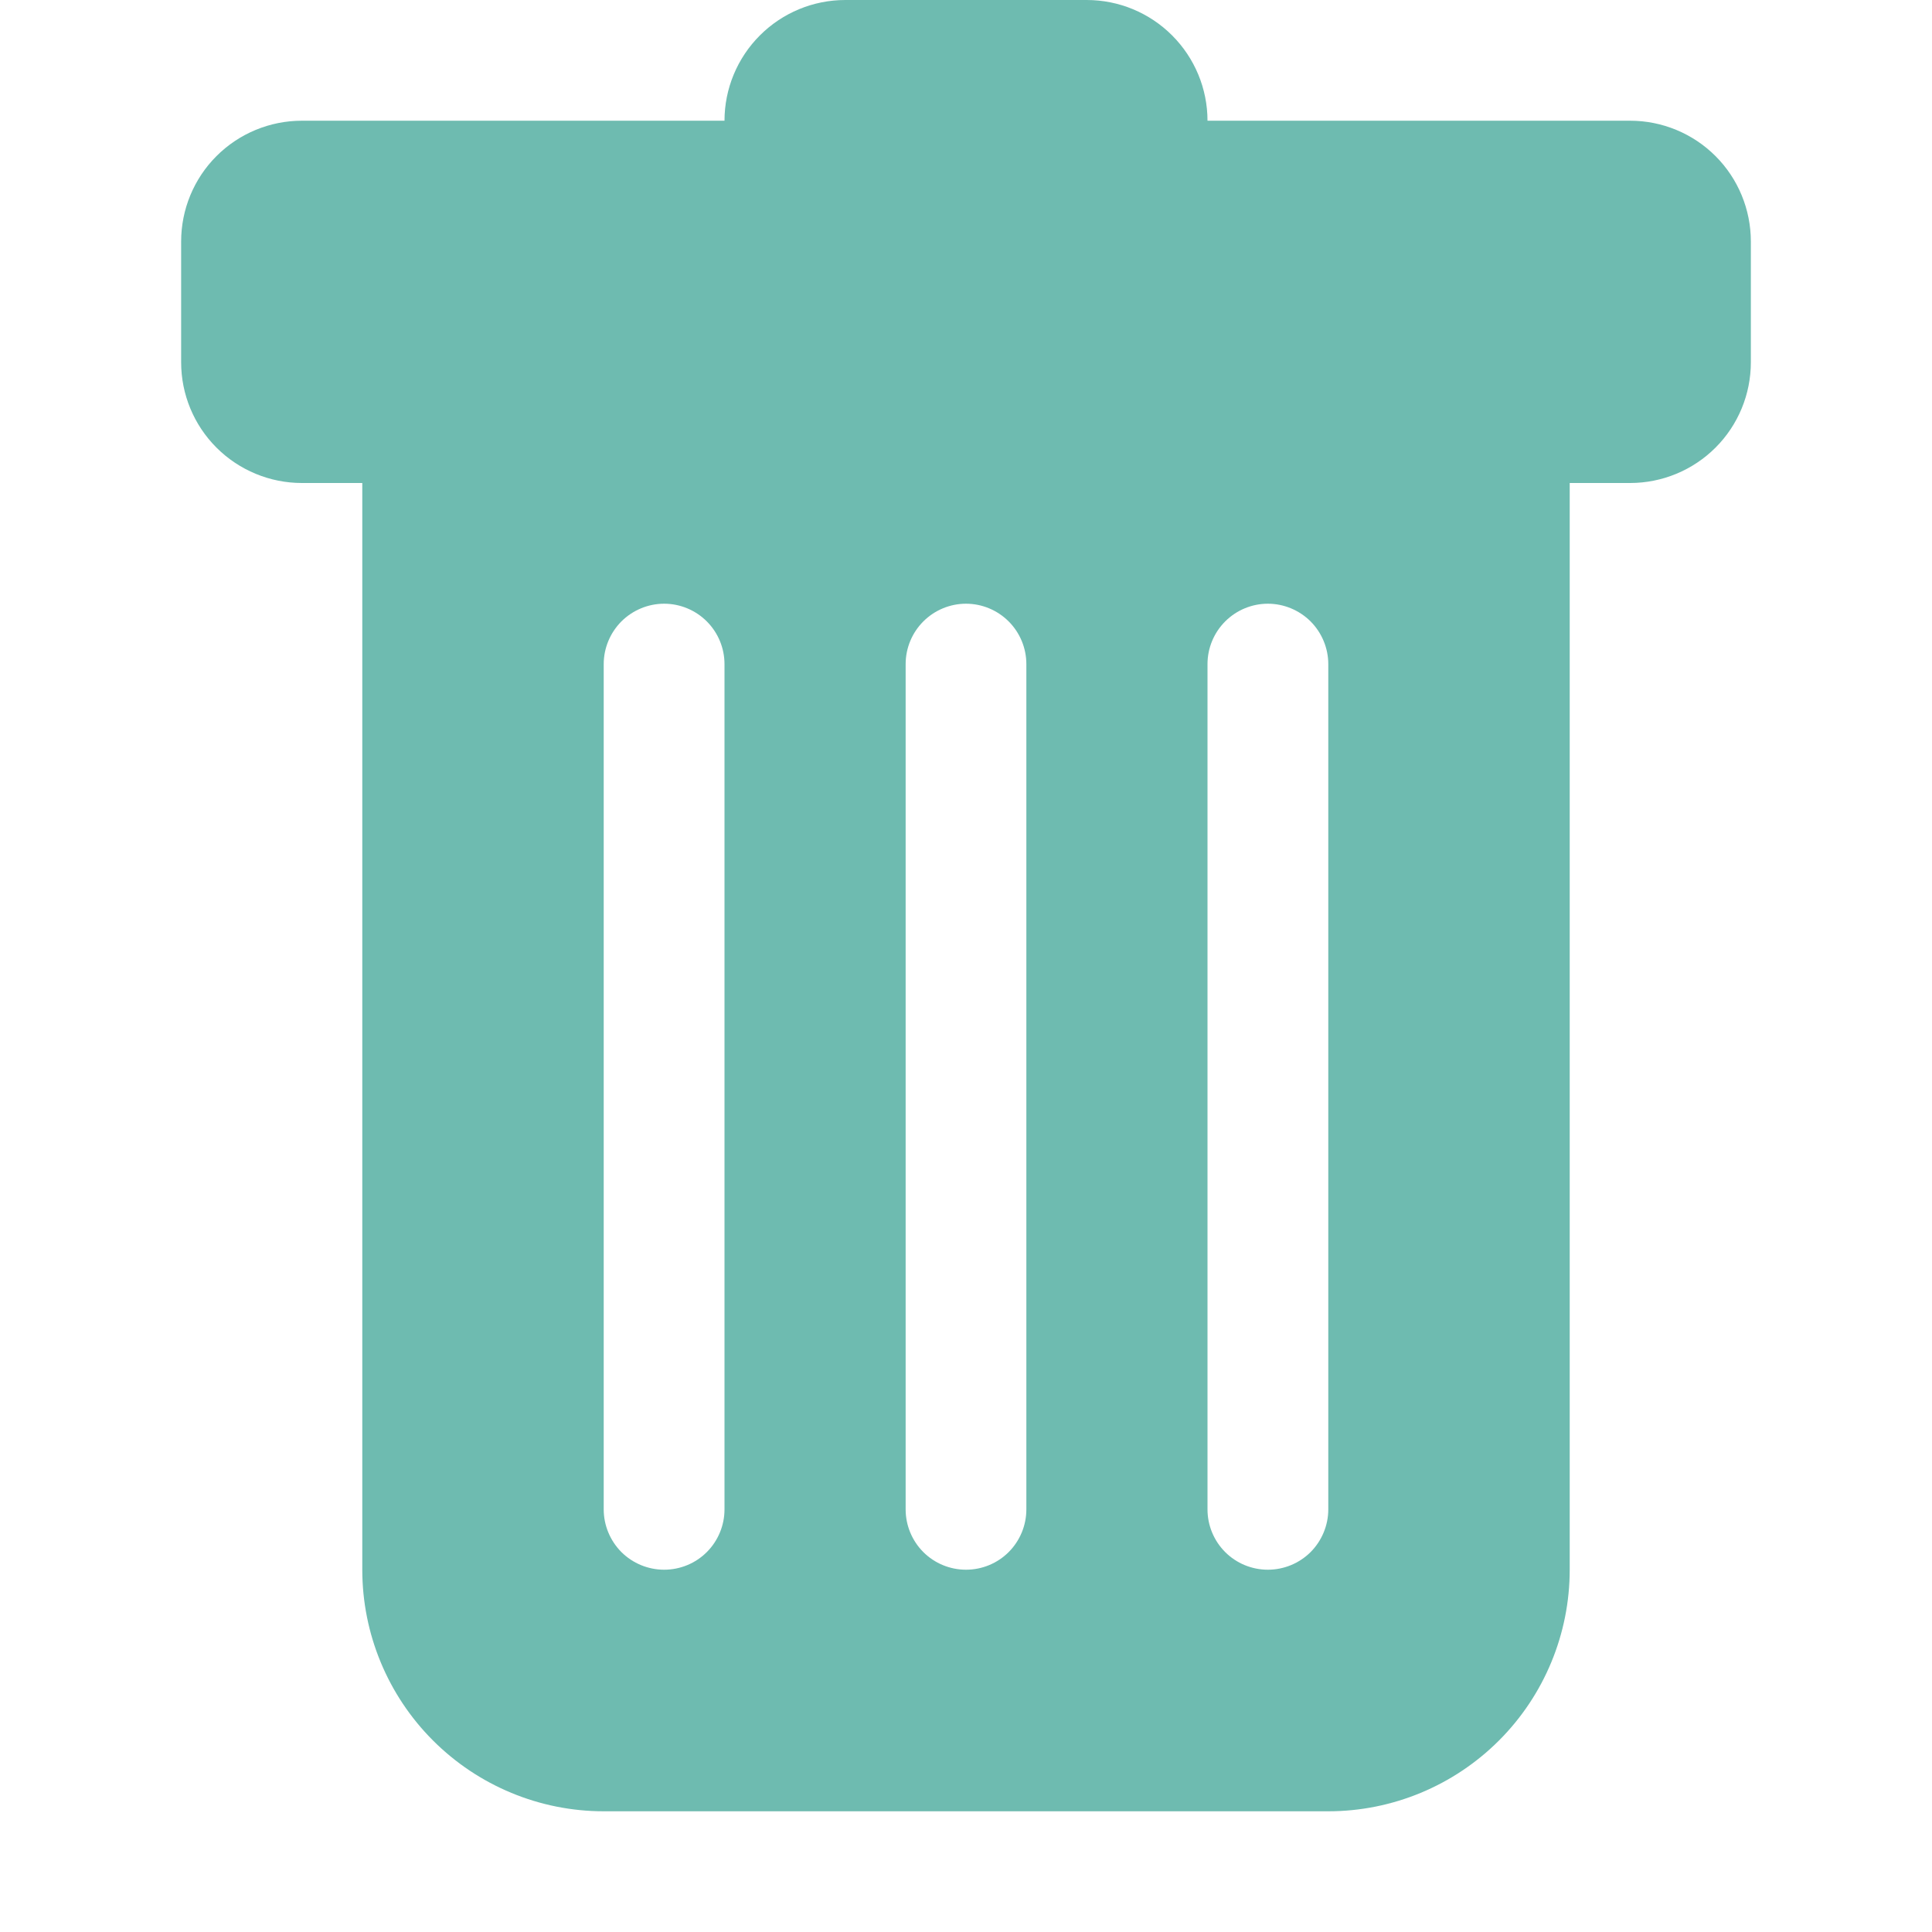 <svg width="25" height="25" viewBox="0 0 25 25" fill="none" xmlns="http://www.w3.org/2000/svg">
<g clip-path="url(#clip0_1258_2532)">
<path class="iconeRemover" d="M3.906 1.562C3.492 1.562 3.094 1.727 2.801 2.02C2.508 2.313 2.344 2.711 2.344 3.125V4.688C2.344 5.102 2.508 5.499 2.801 5.792C3.094 6.085 3.492 6.25 3.906 6.25H4.688V20.312C4.688 21.141 5.017 21.936 5.603 22.522C6.189 23.108 6.984 23.438 7.812 23.438H17.188C18.016 23.438 18.811 23.108 19.397 22.522C19.983 21.936 20.312 21.141 20.312 20.312V6.25H21.094C21.508 6.25 21.906 6.085 22.199 5.792C22.492 5.499 22.656 5.102 22.656 4.688V3.125C22.656 2.711 22.492 2.313 22.199 2.02C21.906 1.727 21.508 1.562 21.094 1.562H15.625C15.625 1.148 15.46 0.751 15.167 0.458C14.874 0.165 14.477 0 14.062 0L10.938 0C10.523 0 10.126 0.165 9.833 0.458C9.54 0.751 9.375 1.148 9.375 1.562H3.906ZM8.594 7.812C8.801 7.812 9 7.895 9.146 8.041C9.293 8.188 9.375 8.387 9.375 8.594V19.531C9.375 19.738 9.293 19.937 9.146 20.084C9 20.23 8.801 20.312 8.594 20.312C8.387 20.312 8.188 20.23 8.041 20.084C7.895 19.937 7.812 19.738 7.812 19.531V8.594C7.812 8.387 7.895 8.188 8.041 8.041C8.188 7.895 8.387 7.812 8.594 7.812ZM12.5 7.812C12.707 7.812 12.906 7.895 13.052 8.041C13.199 8.188 13.281 8.387 13.281 8.594V19.531C13.281 19.738 13.199 19.937 13.052 20.084C12.906 20.23 12.707 20.312 12.5 20.312C12.293 20.312 12.094 20.23 11.948 20.084C11.801 19.937 11.719 19.738 11.719 19.531V8.594C11.719 8.387 11.801 8.188 11.948 8.041C12.094 7.895 12.293 7.812 12.5 7.812ZM17.188 8.594V19.531C17.188 19.738 17.105 19.937 16.959 20.084C16.812 20.23 16.613 20.312 16.406 20.312C16.199 20.312 16 20.23 15.854 20.084C15.707 19.937 15.625 19.738 15.625 19.531V8.594C15.625 8.387 15.707 8.188 15.854 8.041C16 7.895 16.199 7.812 16.406 7.812C16.613 7.812 16.812 7.895 16.959 8.041C17.105 8.188 17.188 8.387 17.188 8.594Z" fill="#6EBBB0"/>
</g>
<defs>
<clipPath id="clip0_1258_2532">
<rect width="25" height="25" fill="white"/>
</clipPath>
</defs>
</svg>
